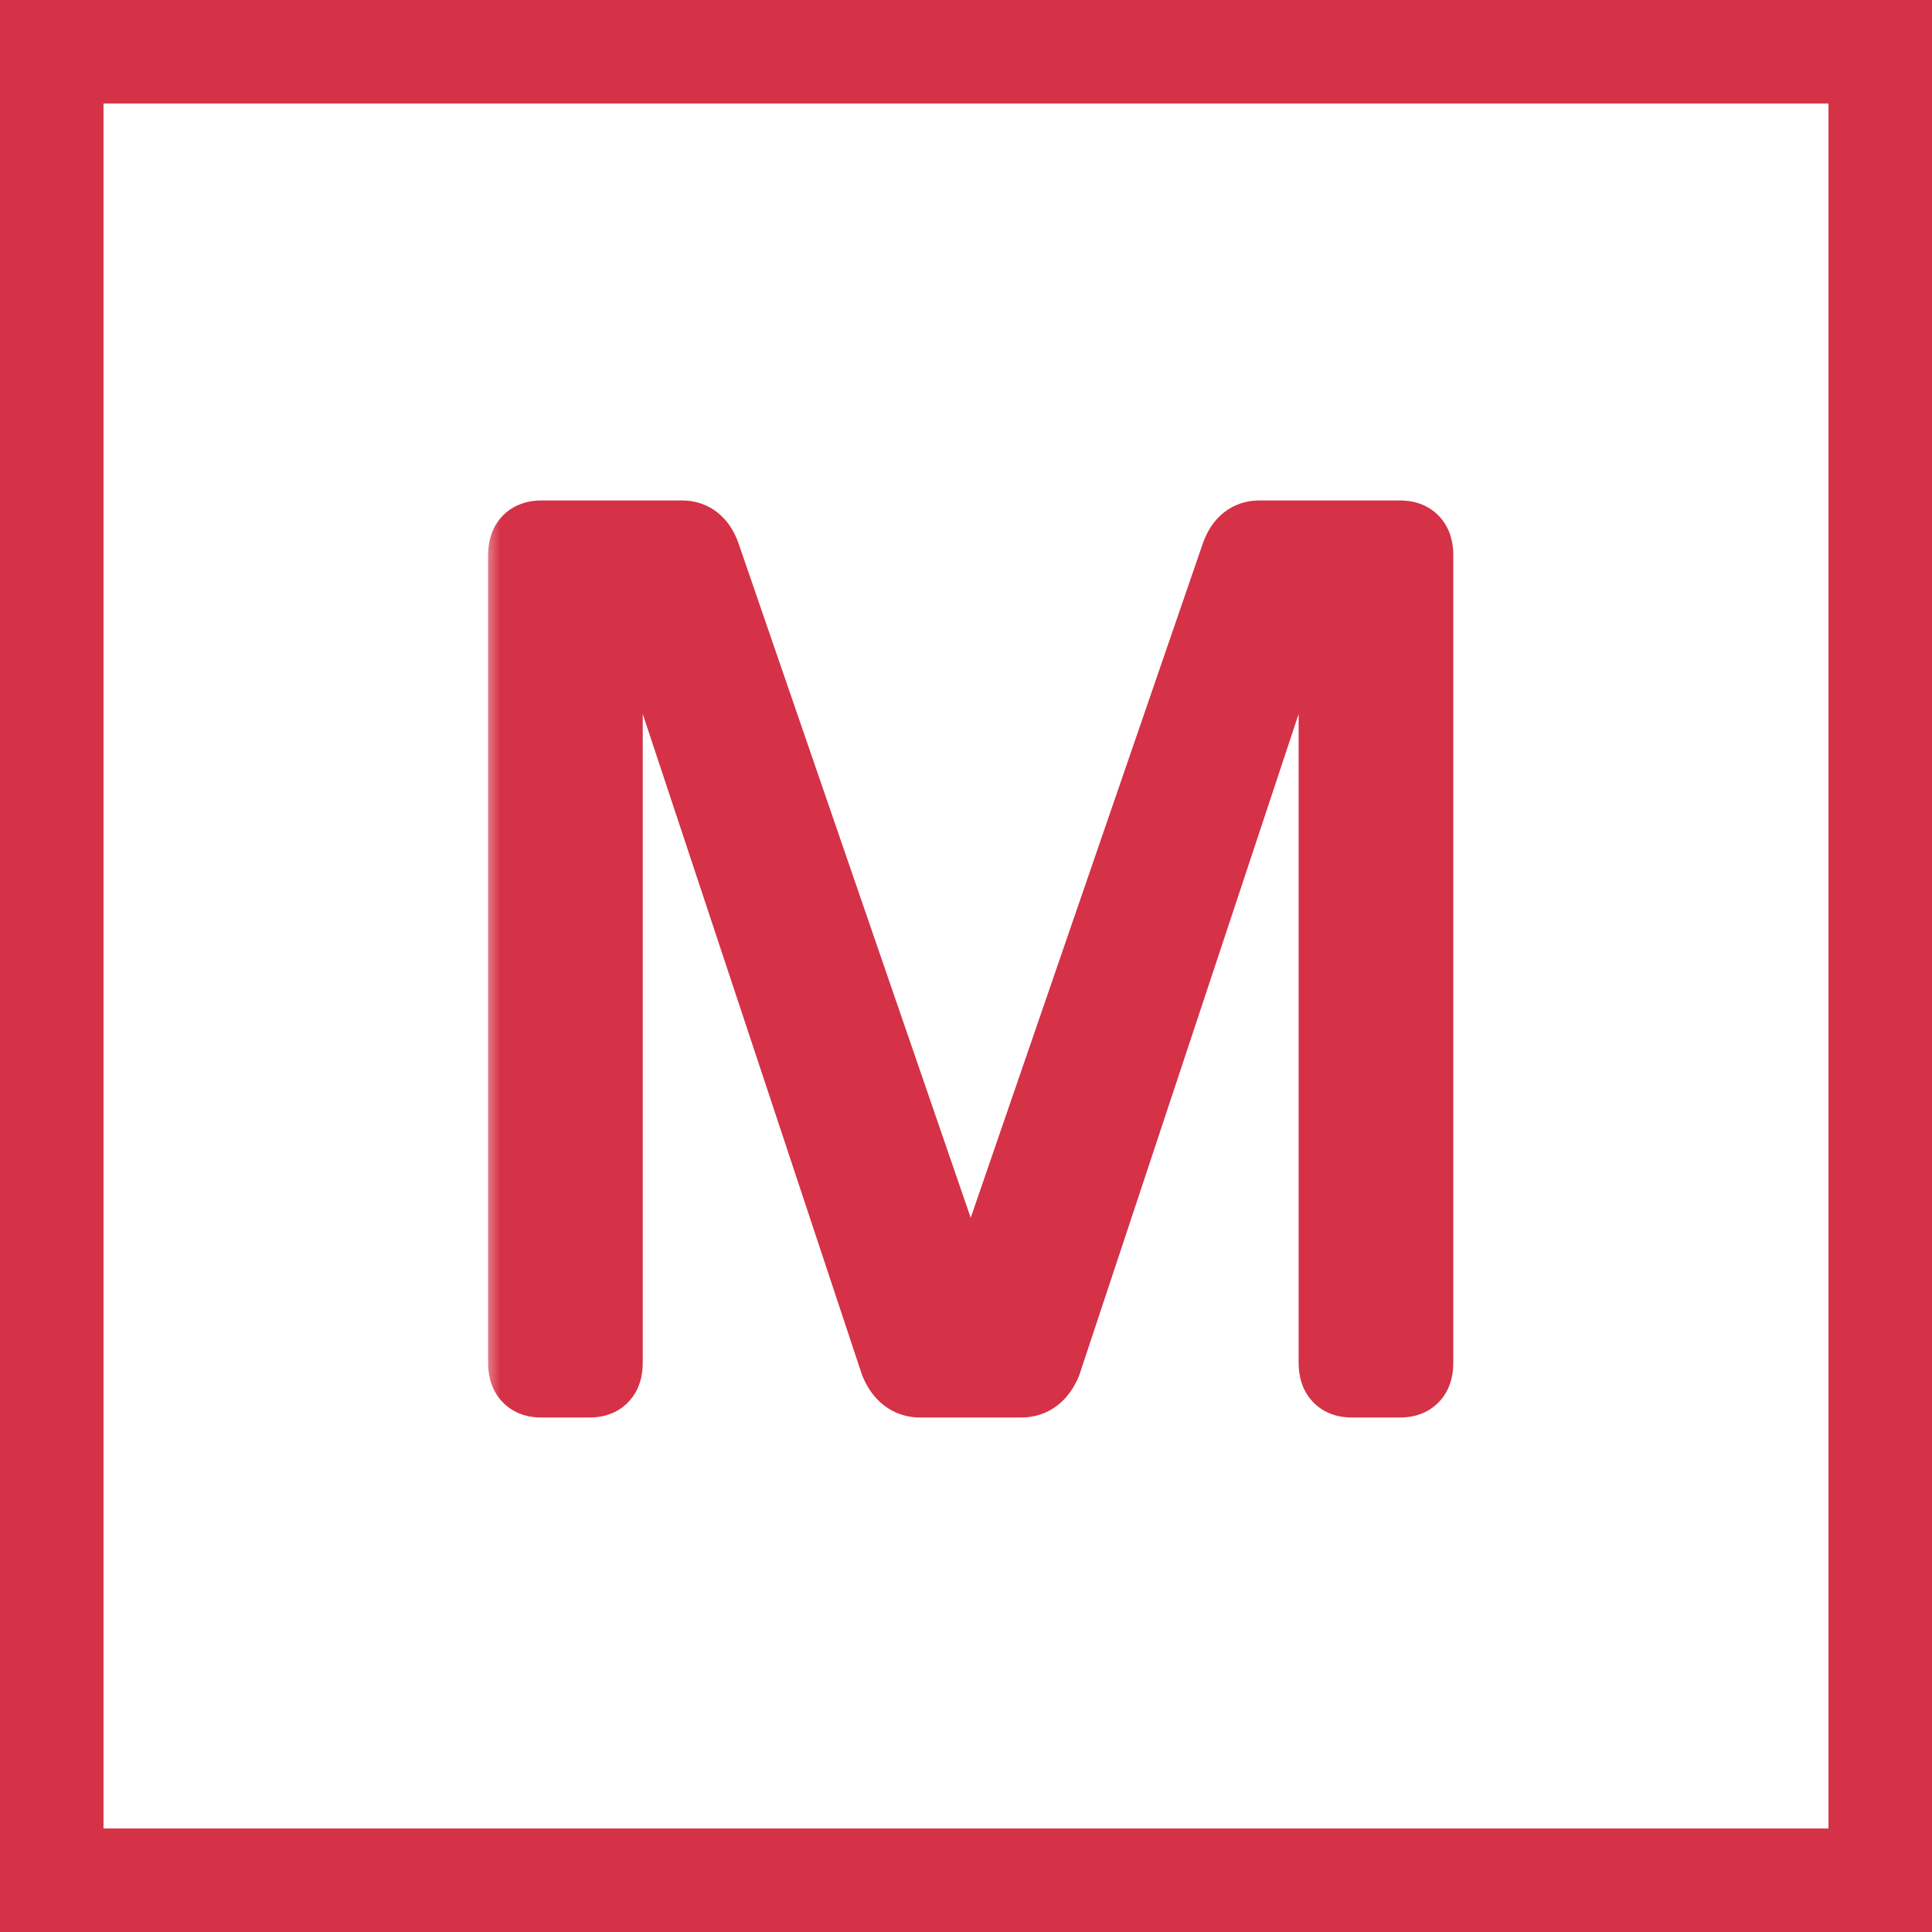 <svg width="56" height="56" viewBox="0 0 56 56" fill="none" xmlns="http://www.w3.org/2000/svg">
<mask id="path-1-outside-1_260_569" maskUnits="userSpaceOnUse" x="14" y="14" width="29" height="28" fill="black">
<rect fill="white" x="14" y="14" width="29" height="28"/>
<path d="M29.598 40.088H26.674C26.334 40.088 26.085 39.895 25.926 39.51L18.718 17.784C18.605 17.467 18.423 17.308 18.174 17.308C17.811 17.308 17.63 17.501 17.63 17.886V39.51C17.63 39.895 17.449 40.088 17.086 40.088H15.692C15.329 40.088 15.148 39.895 15.148 39.51V16.084C15.148 15.699 15.329 15.506 15.692 15.506H19.772C20.089 15.506 20.316 15.687 20.452 16.05L27.592 36.79C27.705 37.107 27.887 37.266 28.136 37.266C28.385 37.266 28.567 37.107 28.68 36.79L35.82 16.05C35.956 15.687 36.183 15.506 36.5 15.506H40.58C40.943 15.506 41.124 15.699 41.124 16.084V39.51C41.124 39.895 40.943 40.088 40.58 40.088H39.186C38.823 40.088 38.642 39.895 38.642 39.51V17.886C38.642 17.501 38.461 17.308 38.098 17.308C37.849 17.308 37.667 17.467 37.554 17.784L30.346 39.51C30.187 39.895 29.938 40.088 29.598 40.088Z"/>
</mask>
<path d="M29.598 40.088H26.674C26.334 40.088 26.085 39.895 25.926 39.51L18.718 17.784C18.605 17.467 18.423 17.308 18.174 17.308C17.811 17.308 17.63 17.501 17.63 17.886V39.51C17.63 39.895 17.449 40.088 17.086 40.088H15.692C15.329 40.088 15.148 39.895 15.148 39.51V16.084C15.148 15.699 15.329 15.506 15.692 15.506H19.772C20.089 15.506 20.316 15.687 20.452 16.05L27.592 36.79C27.705 37.107 27.887 37.266 28.136 37.266C28.385 37.266 28.567 37.107 28.68 36.79L35.82 16.05C35.956 15.687 36.183 15.506 36.5 15.506H40.58C40.943 15.506 41.124 15.699 41.124 16.084V39.51C41.124 39.895 40.943 40.088 40.58 40.088H39.186C38.823 40.088 38.642 39.895 38.642 39.51V17.886C38.642 17.501 38.461 17.308 38.098 17.308C37.849 17.308 37.667 17.467 37.554 17.784L30.346 39.51C30.187 39.895 29.938 40.088 29.598 40.088Z" fill="#D53147"/>
<path d="M25.926 39.51L24.977 39.825L24.988 39.858L25.001 39.891L25.926 39.51ZM18.718 17.784L19.667 17.469L19.664 17.458L19.66 17.448L18.718 17.784ZM20.452 16.05L21.398 15.725L21.393 15.712L21.388 15.699L20.452 16.05ZM27.592 36.79L26.646 37.115L26.65 37.126L27.592 36.79ZM28.68 36.79L29.622 37.126L29.625 37.115L28.68 36.79ZM35.82 16.05L34.884 15.699L34.879 15.712L34.874 15.725L35.82 16.05ZM37.554 17.784L36.612 17.448L36.608 17.458L36.605 17.469L37.554 17.784ZM30.346 39.51L31.271 39.891L31.284 39.858L31.295 39.825L30.346 39.51ZM29.598 39.088H26.674V41.088H29.598V39.088ZM26.674 39.088C26.684 39.088 26.711 39.09 26.747 39.101C26.784 39.113 26.817 39.132 26.843 39.152C26.895 39.192 26.884 39.211 26.851 39.129L25.001 39.891C25.127 40.195 25.32 40.502 25.621 40.735C25.934 40.977 26.301 41.088 26.674 41.088V39.088ZM26.875 39.195L19.667 17.469L17.769 18.099L24.977 39.825L26.875 39.195ZM19.66 17.448C19.567 17.189 19.416 16.902 19.155 16.674C18.876 16.43 18.532 16.308 18.174 16.308V18.308C18.129 18.308 18.069 18.3 18.003 18.276C17.936 18.252 17.881 18.216 17.838 18.18C17.76 18.111 17.755 18.062 17.776 18.12L19.66 17.448ZM18.174 16.308C17.823 16.308 17.379 16.404 17.038 16.767C16.707 17.119 16.63 17.554 16.63 17.886H18.63C18.63 17.833 18.644 17.979 18.494 18.138C18.334 18.308 18.163 18.308 18.174 18.308V16.308ZM16.63 17.886V39.51H18.63V17.886H16.63ZM16.63 39.51C16.63 39.563 16.616 39.417 16.766 39.258C16.926 39.088 17.097 39.088 17.086 39.088V41.088C17.438 41.088 17.881 40.992 18.222 40.629C18.553 40.277 18.63 39.842 18.63 39.51H16.63ZM17.086 39.088H15.692V41.088H17.086V39.088ZM15.692 39.088C15.681 39.088 15.852 39.088 16.012 39.258C16.162 39.417 16.148 39.563 16.148 39.51H14.148C14.148 39.842 14.225 40.277 14.556 40.629C14.897 40.992 15.341 41.088 15.692 41.088V39.088ZM16.148 39.51V16.084H14.148V39.51H16.148ZM16.148 16.084C16.148 16.031 16.162 16.177 16.012 16.336C15.852 16.506 15.681 16.506 15.692 16.506V14.506C15.341 14.506 14.897 14.602 14.556 14.965C14.225 15.317 14.148 15.752 14.148 16.084H16.148ZM15.692 16.506H19.772V14.506H15.692V16.506ZM19.772 16.506C19.755 16.506 19.721 16.503 19.677 16.489C19.631 16.474 19.59 16.45 19.555 16.423C19.488 16.369 19.49 16.334 19.516 16.401L21.388 15.699C21.278 15.403 21.098 15.096 20.805 14.861C20.497 14.615 20.135 14.506 19.772 14.506V16.506ZM19.506 16.375L26.646 37.115L28.538 36.465L21.398 15.725L19.506 16.375ZM26.65 37.126C26.743 37.385 26.894 37.672 27.154 37.9C27.434 38.144 27.778 38.266 28.136 38.266V36.266C28.181 36.266 28.241 36.274 28.308 36.298C28.374 36.322 28.43 36.358 28.471 36.394C28.55 36.463 28.555 36.512 28.534 36.454L26.65 37.126ZM28.136 38.266C28.494 38.266 28.838 38.144 29.117 37.9C29.378 37.672 29.529 37.385 29.622 37.126L27.738 36.454C27.717 36.512 27.722 36.463 27.8 36.394C27.843 36.358 27.898 36.322 27.965 36.298C28.031 36.274 28.091 36.266 28.136 36.266V38.266ZM29.625 37.115L36.766 16.375L34.874 15.725L27.735 36.465L29.625 37.115ZM36.756 16.401C36.782 16.334 36.784 16.369 36.717 16.423C36.682 16.45 36.641 16.474 36.595 16.489C36.551 16.503 36.517 16.506 36.5 16.506V14.506C36.137 14.506 35.775 14.615 35.467 14.861C35.174 15.096 34.994 15.403 34.884 15.699L36.756 16.401ZM36.5 16.506H40.58V14.506H36.5V16.506ZM40.58 16.506C40.591 16.506 40.42 16.506 40.26 16.336C40.11 16.177 40.124 16.031 40.124 16.084H42.124C42.124 15.752 42.047 15.317 41.716 14.965C41.375 14.602 40.931 14.506 40.58 14.506V16.506ZM40.124 16.084V39.51H42.124V16.084H40.124ZM40.124 39.51C40.124 39.563 40.11 39.417 40.26 39.258C40.42 39.088 40.591 39.088 40.58 39.088V41.088C40.931 41.088 41.375 40.992 41.716 40.629C42.047 40.277 42.124 39.842 42.124 39.51H40.124ZM40.58 39.088H39.186V41.088H40.58V39.088ZM39.186 39.088C39.175 39.088 39.346 39.088 39.506 39.258C39.656 39.417 39.642 39.563 39.642 39.51H37.642C37.642 39.842 37.719 40.277 38.05 40.629C38.391 40.992 38.834 41.088 39.186 41.088V39.088ZM39.642 39.51V17.886H37.642V39.51H39.642ZM39.642 17.886C39.642 17.554 39.565 17.119 39.234 16.767C38.893 16.404 38.45 16.308 38.098 16.308V18.308C38.109 18.308 37.938 18.308 37.778 18.138C37.628 17.979 37.642 17.833 37.642 17.886H39.642ZM38.098 16.308C37.74 16.308 37.396 16.43 37.117 16.674C36.856 16.902 36.705 17.189 36.612 17.448L38.496 18.12C38.517 18.062 38.512 18.111 38.434 18.18C38.392 18.216 38.336 18.252 38.27 18.276C38.203 18.3 38.143 18.308 38.098 18.308V16.308ZM36.605 17.469L29.397 39.195L31.295 39.825L38.503 18.099L36.605 17.469ZM29.421 39.129C29.388 39.211 29.377 39.192 29.429 39.152C29.455 39.132 29.488 39.113 29.525 39.101C29.561 39.09 29.588 39.088 29.598 39.088V41.088C29.971 41.088 30.337 40.977 30.651 40.735C30.952 40.502 31.145 40.195 31.271 39.891L29.421 39.129Z" fill="#D53147" mask="url(#path-1-outside-1_260_569)"/>
<rect x="1.5" y="1.5" width="53" height="53" stroke="#D53147" stroke-width="3"/>
</svg>
